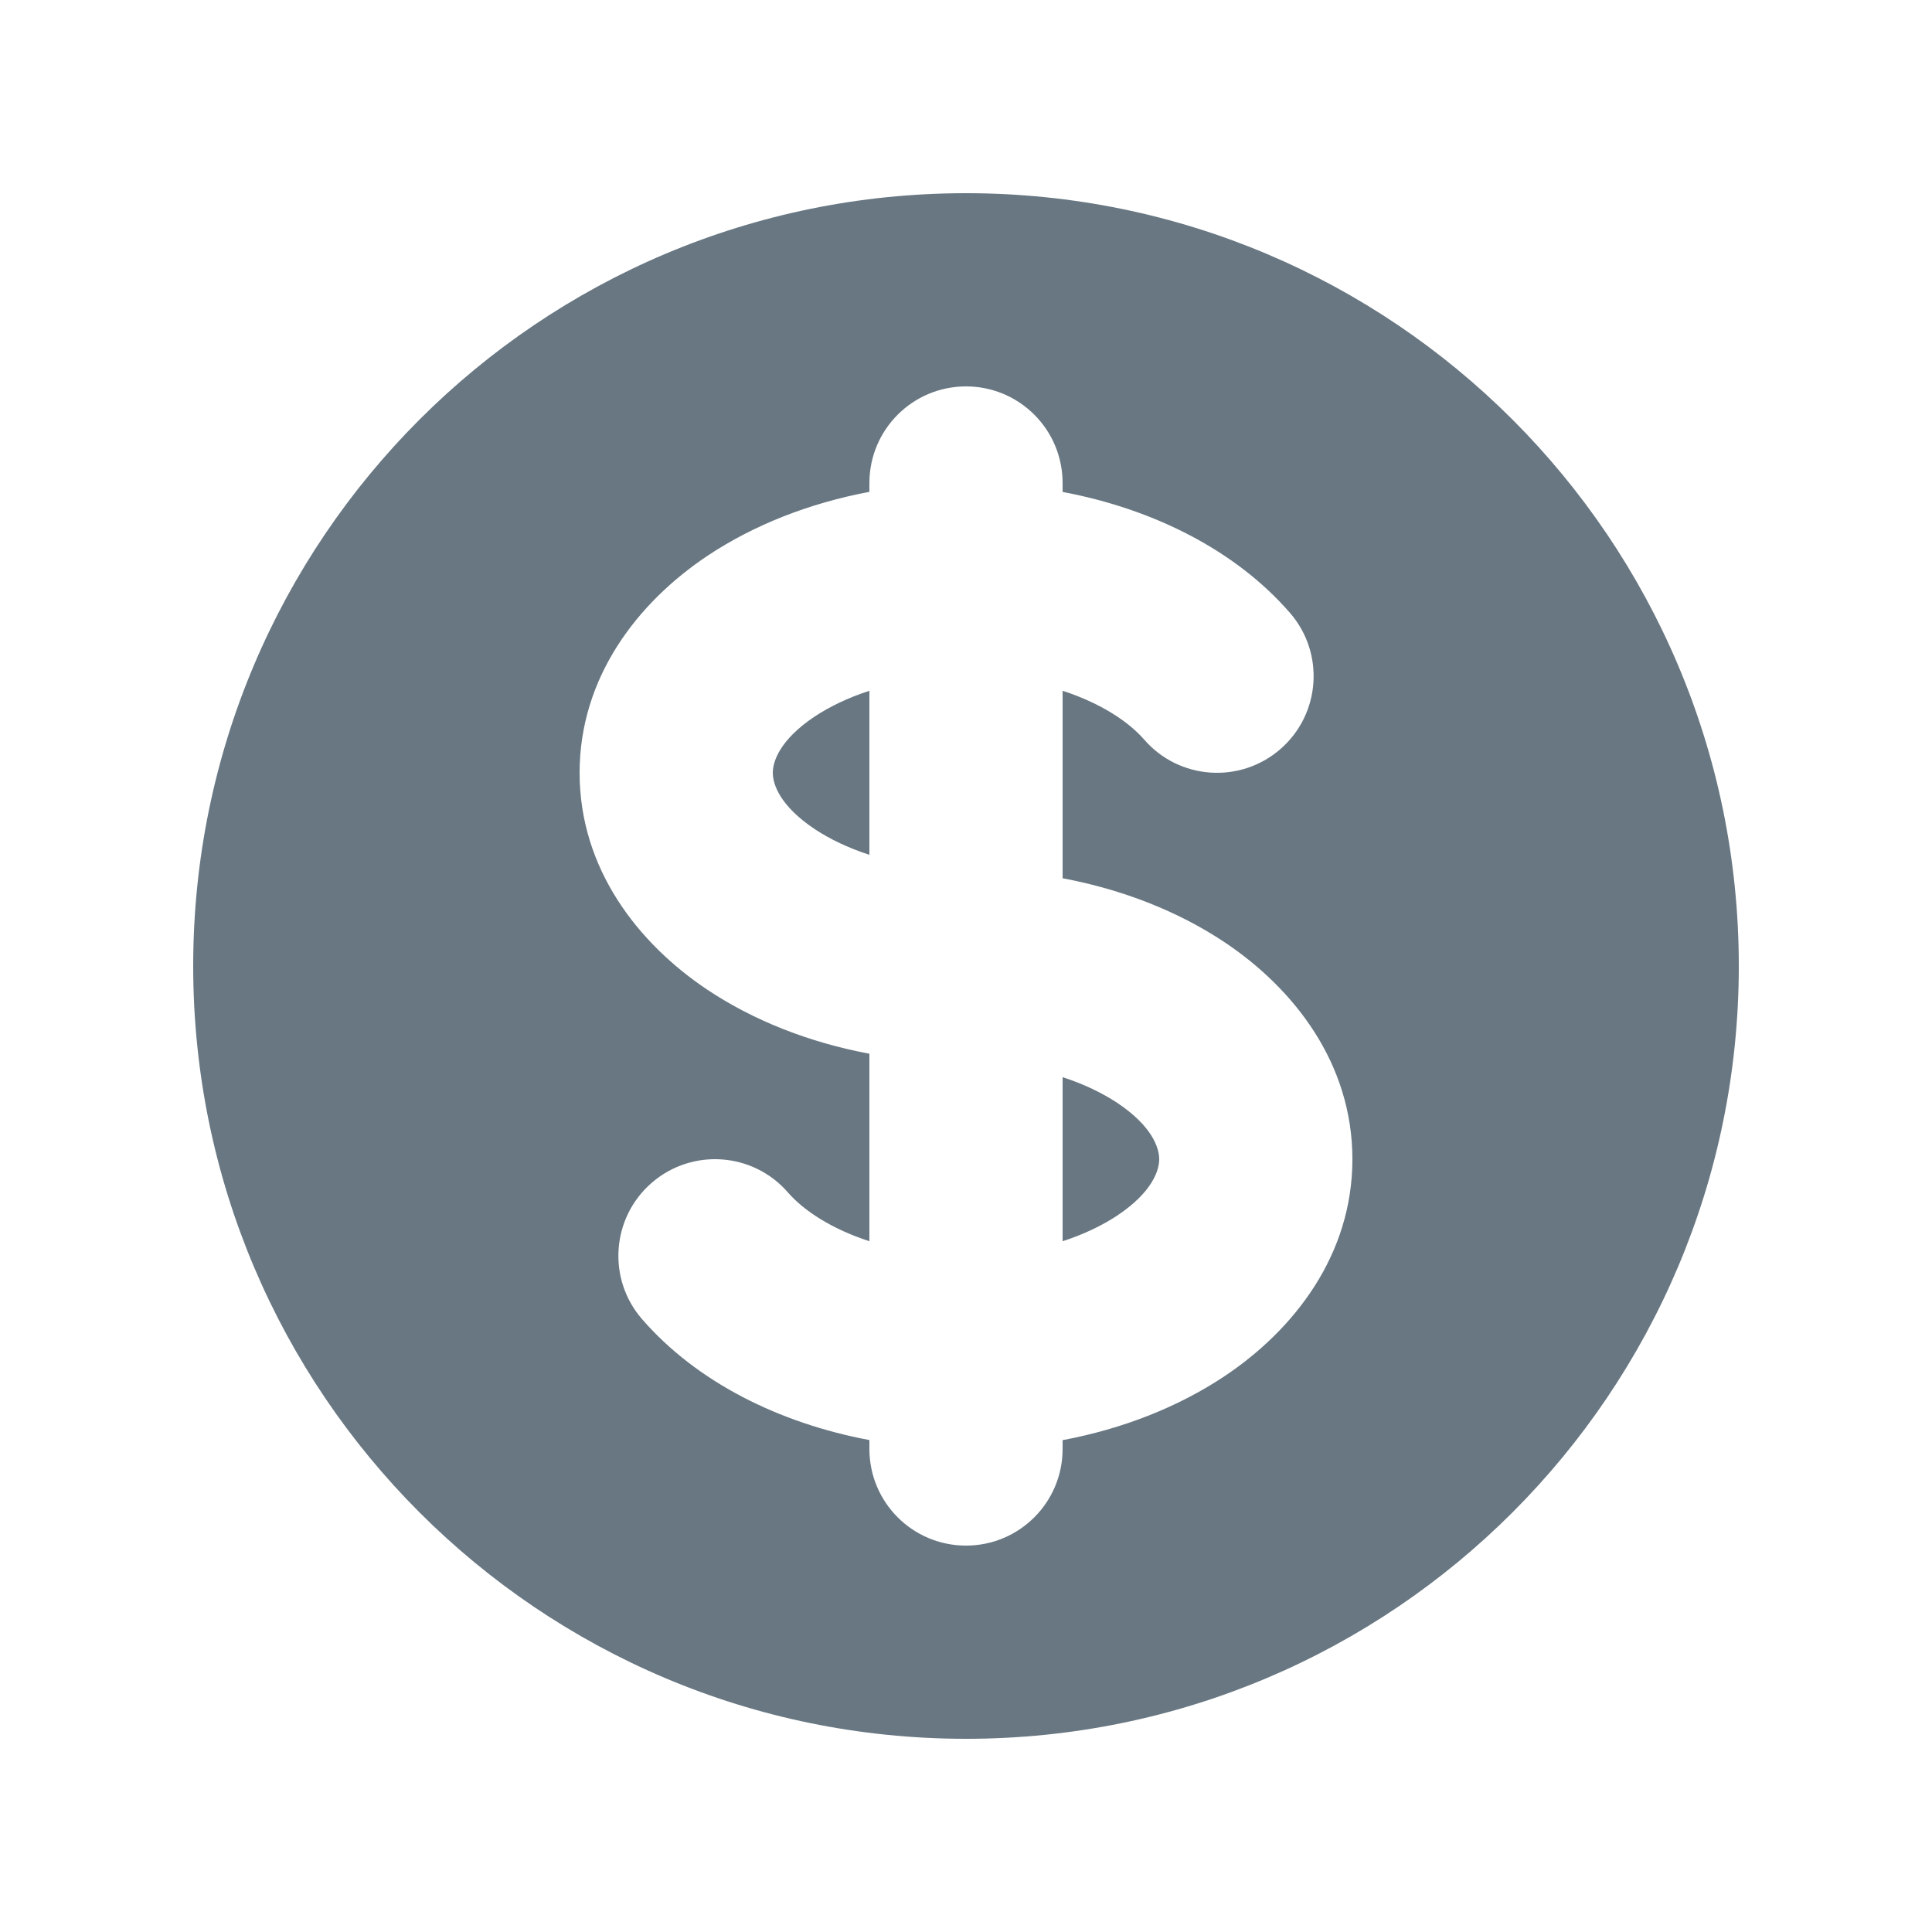 <svg width="24" height="24" viewBox="0 0 24 24" fill="none" xmlns="http://www.w3.org/2000/svg">
<path d="M10.12 8.901C10.306 8.778 10.535 8.667 10.8 8.581L10.8 10.619C10.535 10.533 10.306 10.422 10.12 10.299C9.683 10.007 9.6 9.737 9.6 9.6C9.6 9.463 9.683 9.193 10.12 8.901Z" fill="#687782"/>
<path d="M13.2 15.419L13.2 13.381C13.465 13.467 13.694 13.578 13.88 13.701C14.317 13.993 14.4 14.263 14.4 14.4C14.4 14.537 14.317 14.807 13.88 15.099C13.694 15.222 13.465 15.333 13.2 15.419Z" fill="#687782"/>
<path fill-rule="evenodd" clip-rule="evenodd" d="M12 21.6C17.302 21.6 21.6 17.302 21.6 12C21.6 6.698 17.302 2.4 12 2.4C6.698 2.4 2.4 6.698 2.4 12C2.4 17.302 6.698 21.6 12 21.6ZM13.2 6C13.2 5.337 12.663 4.8 12 4.8C11.337 4.8 10.8 5.337 10.8 6V6.11C10.054 6.25 9.364 6.521 8.789 6.904C7.923 7.482 7.2 8.411 7.2 9.6C7.2 10.789 7.923 11.718 8.789 12.296C9.364 12.679 10.054 12.95 10.8 13.09L10.8 15.419C10.331 15.267 9.983 15.038 9.788 14.813C9.354 14.313 8.596 14.259 8.095 14.694C7.595 15.128 7.541 15.886 7.975 16.386C8.65 17.164 9.671 17.677 10.8 17.889L10.8 18C10.8 18.663 11.337 19.2 12 19.2C12.663 19.2 13.2 18.663 13.2 18L13.2 17.89C13.946 17.75 14.636 17.479 15.211 17.096C16.077 16.518 16.8 15.589 16.8 14.4C16.8 13.211 16.077 12.282 15.211 11.704C14.636 11.321 13.946 11.05 13.2 10.91L13.2 8.581C13.669 8.733 14.017 8.962 14.212 9.186C14.646 9.687 15.404 9.741 15.905 9.306C16.405 8.872 16.459 8.114 16.025 7.614C15.35 6.836 14.328 6.323 13.2 6.111V6Z" fill="#687782"/>
</svg>
